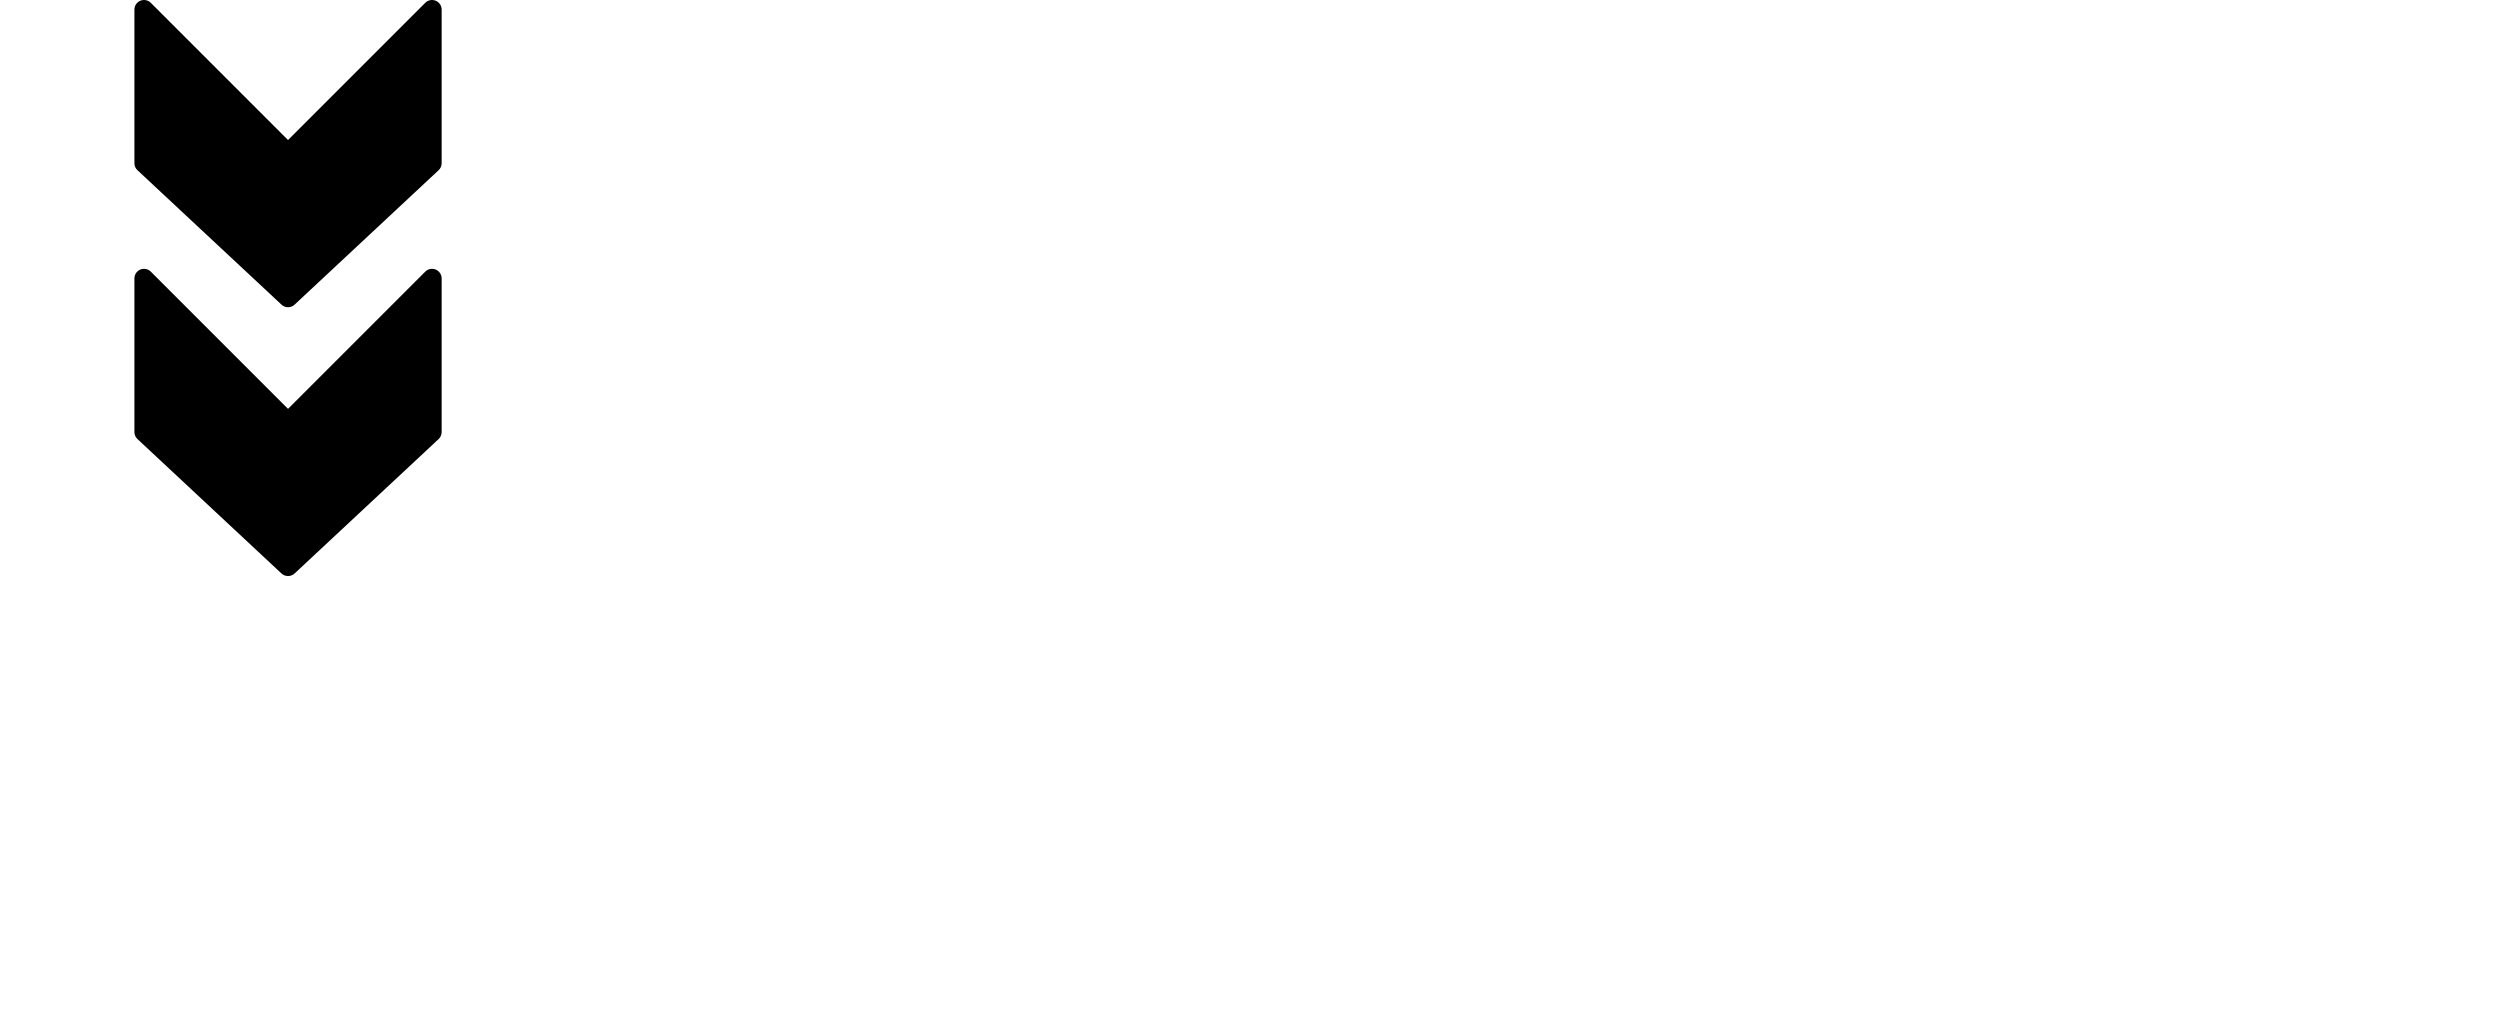<?xml version="1.0" encoding="iso-8859-1"?>

<svg version="1.1" id="Layer_1" xmlns="http://www.w3.org/2000/svg" xmlns:xlink="http://www.w3.org/1999/xlink" x="550px" y="0px"
	 viewBox="0 0 2222 912" style="enable-background:new 0 0 512 512;" xml:space="preserve">
<g>
	<g>
		<g>
			<path d="M387.268,239.582c-3.191-1.323-6.861-0.589-9.301,1.852L256,363.4L134.033,241.433c-2.441-2.44-6.101-3.166-9.301-1.852
				c-3.191,1.323-5.265,4.437-5.265,7.885V384c0,2.364,0.981,4.625,2.714,6.238l128,119.467c1.638,1.527,3.729,2.295,5.82,2.295
				s4.181-0.768,5.828-2.295l128-119.467c1.724-1.613,2.705-3.874,2.705-6.238V247.466
				C392.533,244.019,390.46,240.904,387.268,239.582z"/>
			<path d="M387.268,0.648c-3.191-1.314-6.861-0.597-9.301,1.852L256,124.467L134.033,2.5c-2.441-2.449-6.101-3.157-9.301-1.852
				c-3.191,1.323-5.265,4.437-5.265,7.885v136.533c0,2.364,0.981,4.625,2.714,6.238l128,119.467c1.638,1.528,3.729,2.295,5.82,2.295
				s4.181-0.768,5.828-2.295l128-119.467c1.724-1.613,2.705-3.874,2.705-6.238V8.533C392.533,5.086,390.46,1.971,387.268,0.648z"/>
		</g>
	</g>
</g>
<g>
</g>
<g>
</g>
<g>
</g>
<g>
</g>
<g>
</g>
<g>
</g>
<g>
</g>
<g>
</g>
<g>
</g>
<g>
</g>
<g>
</g>
<g>
</g>
<g>
</g>
<g>
</g>
<g>
</g>
</svg>
